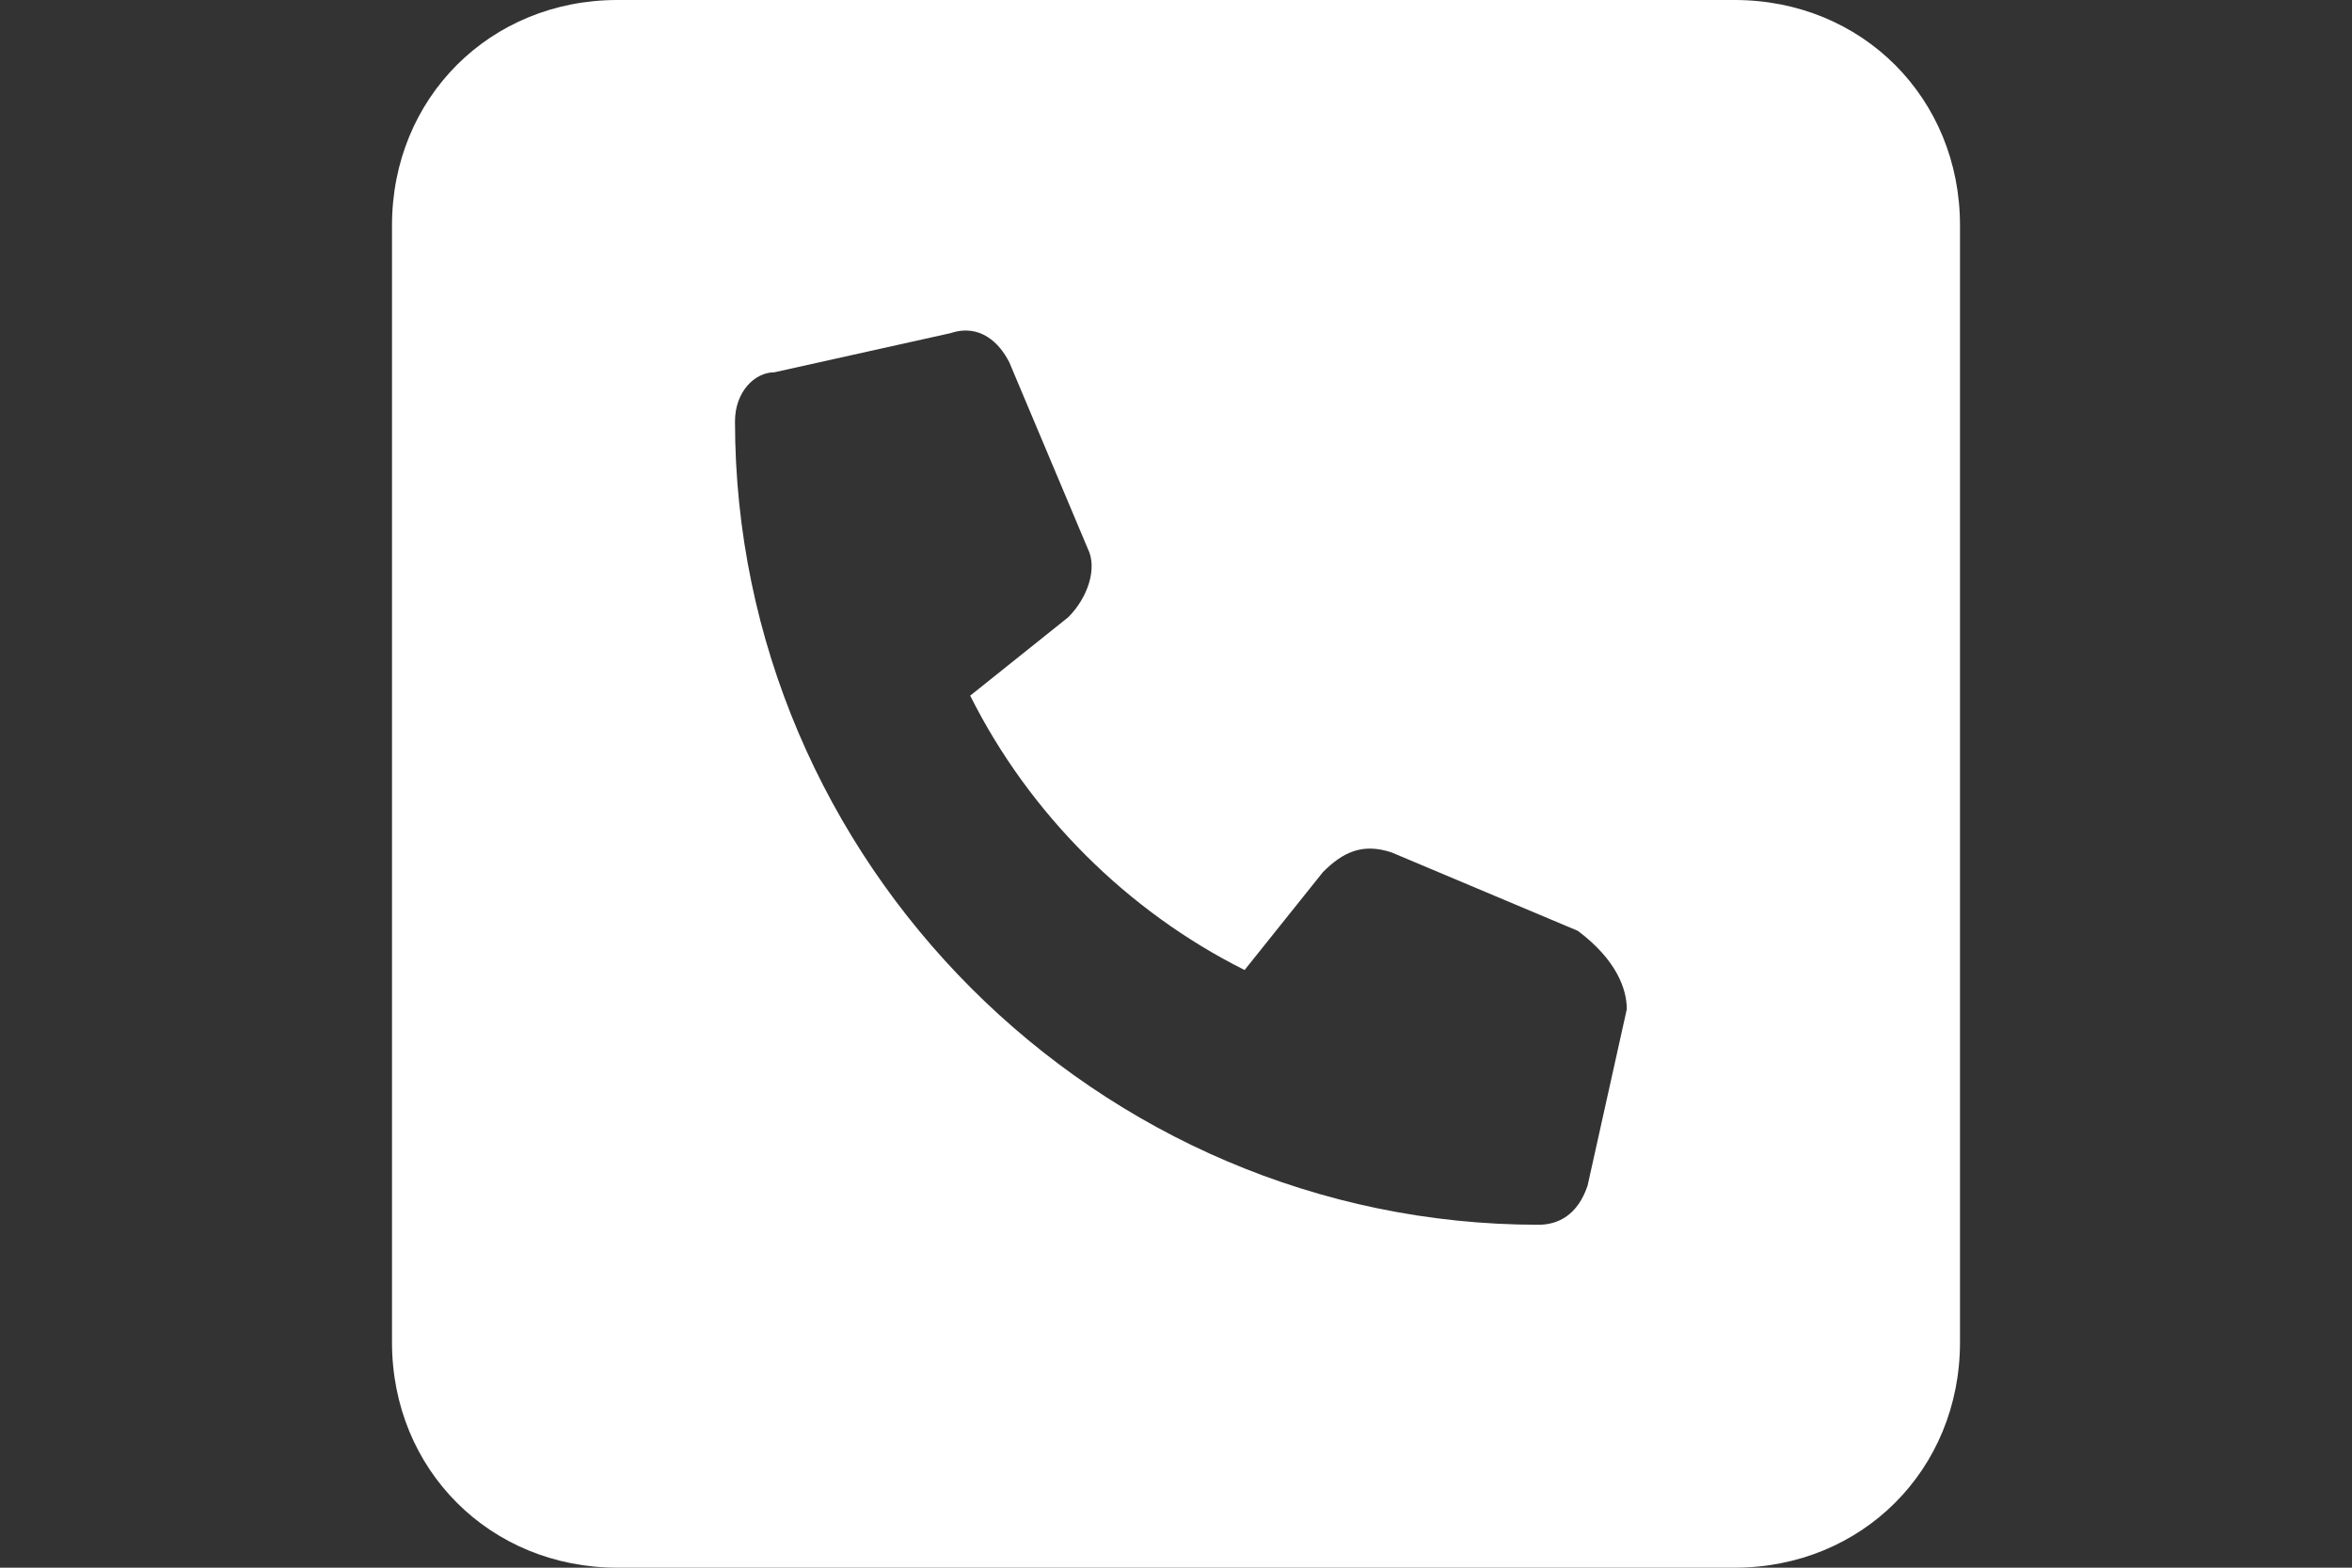 <?xml version="1.0" encoding="utf-8"?>
<!-- Generator: Adobe Illustrator 24.0.1, SVG Export Plug-In . SVG Version: 6.00 Build 0)  -->
<svg version="1.1" id="Layer_1" xmlns="http://www.w3.org/2000/svg" xmlns:xlink="http://www.w3.org/1999/xlink" x="0px" y="0px"
	 width="24px" height="16px" viewBox="0 0 24 16" style="enable-background:new 0 0 24 16;" xml:space="preserve">
<rect x="0" y="0" width="24" height="16" fill="#333333" stroke="none"/>
<style type="text/css">
	.st0{fill:#FFFFFF;}
</style>
<path class="st0" d="M17.7,0H6.3C5,0,4,1,4,2.3v11.4C4,15,5,16,6.3,16h11.4c1.3,0,2.3-1,2.3-2.3V2.3C20,1,19,0,17.7,0z M16.6,10.3
	l-0.4,1.8c-0.1,0.3-0.3,0.4-0.5,0.4c-4.5,0-8.2-3.7-8.2-8.2c0-0.3,0.2-0.5,0.4-0.5l1.8-0.4c0.3-0.1,0.5,0.1,0.6,0.3l0.8,1.9
	c0.1,0.2,0,0.5-0.2,0.7l-1,0.8c0.6,1.2,1.6,2.2,2.8,2.8l0.8-1c0.2-0.2,0.4-0.3,0.7-0.2l1.9,0.8C16.5,9.8,16.6,10.1,16.6,10.3z"/>
</svg>
